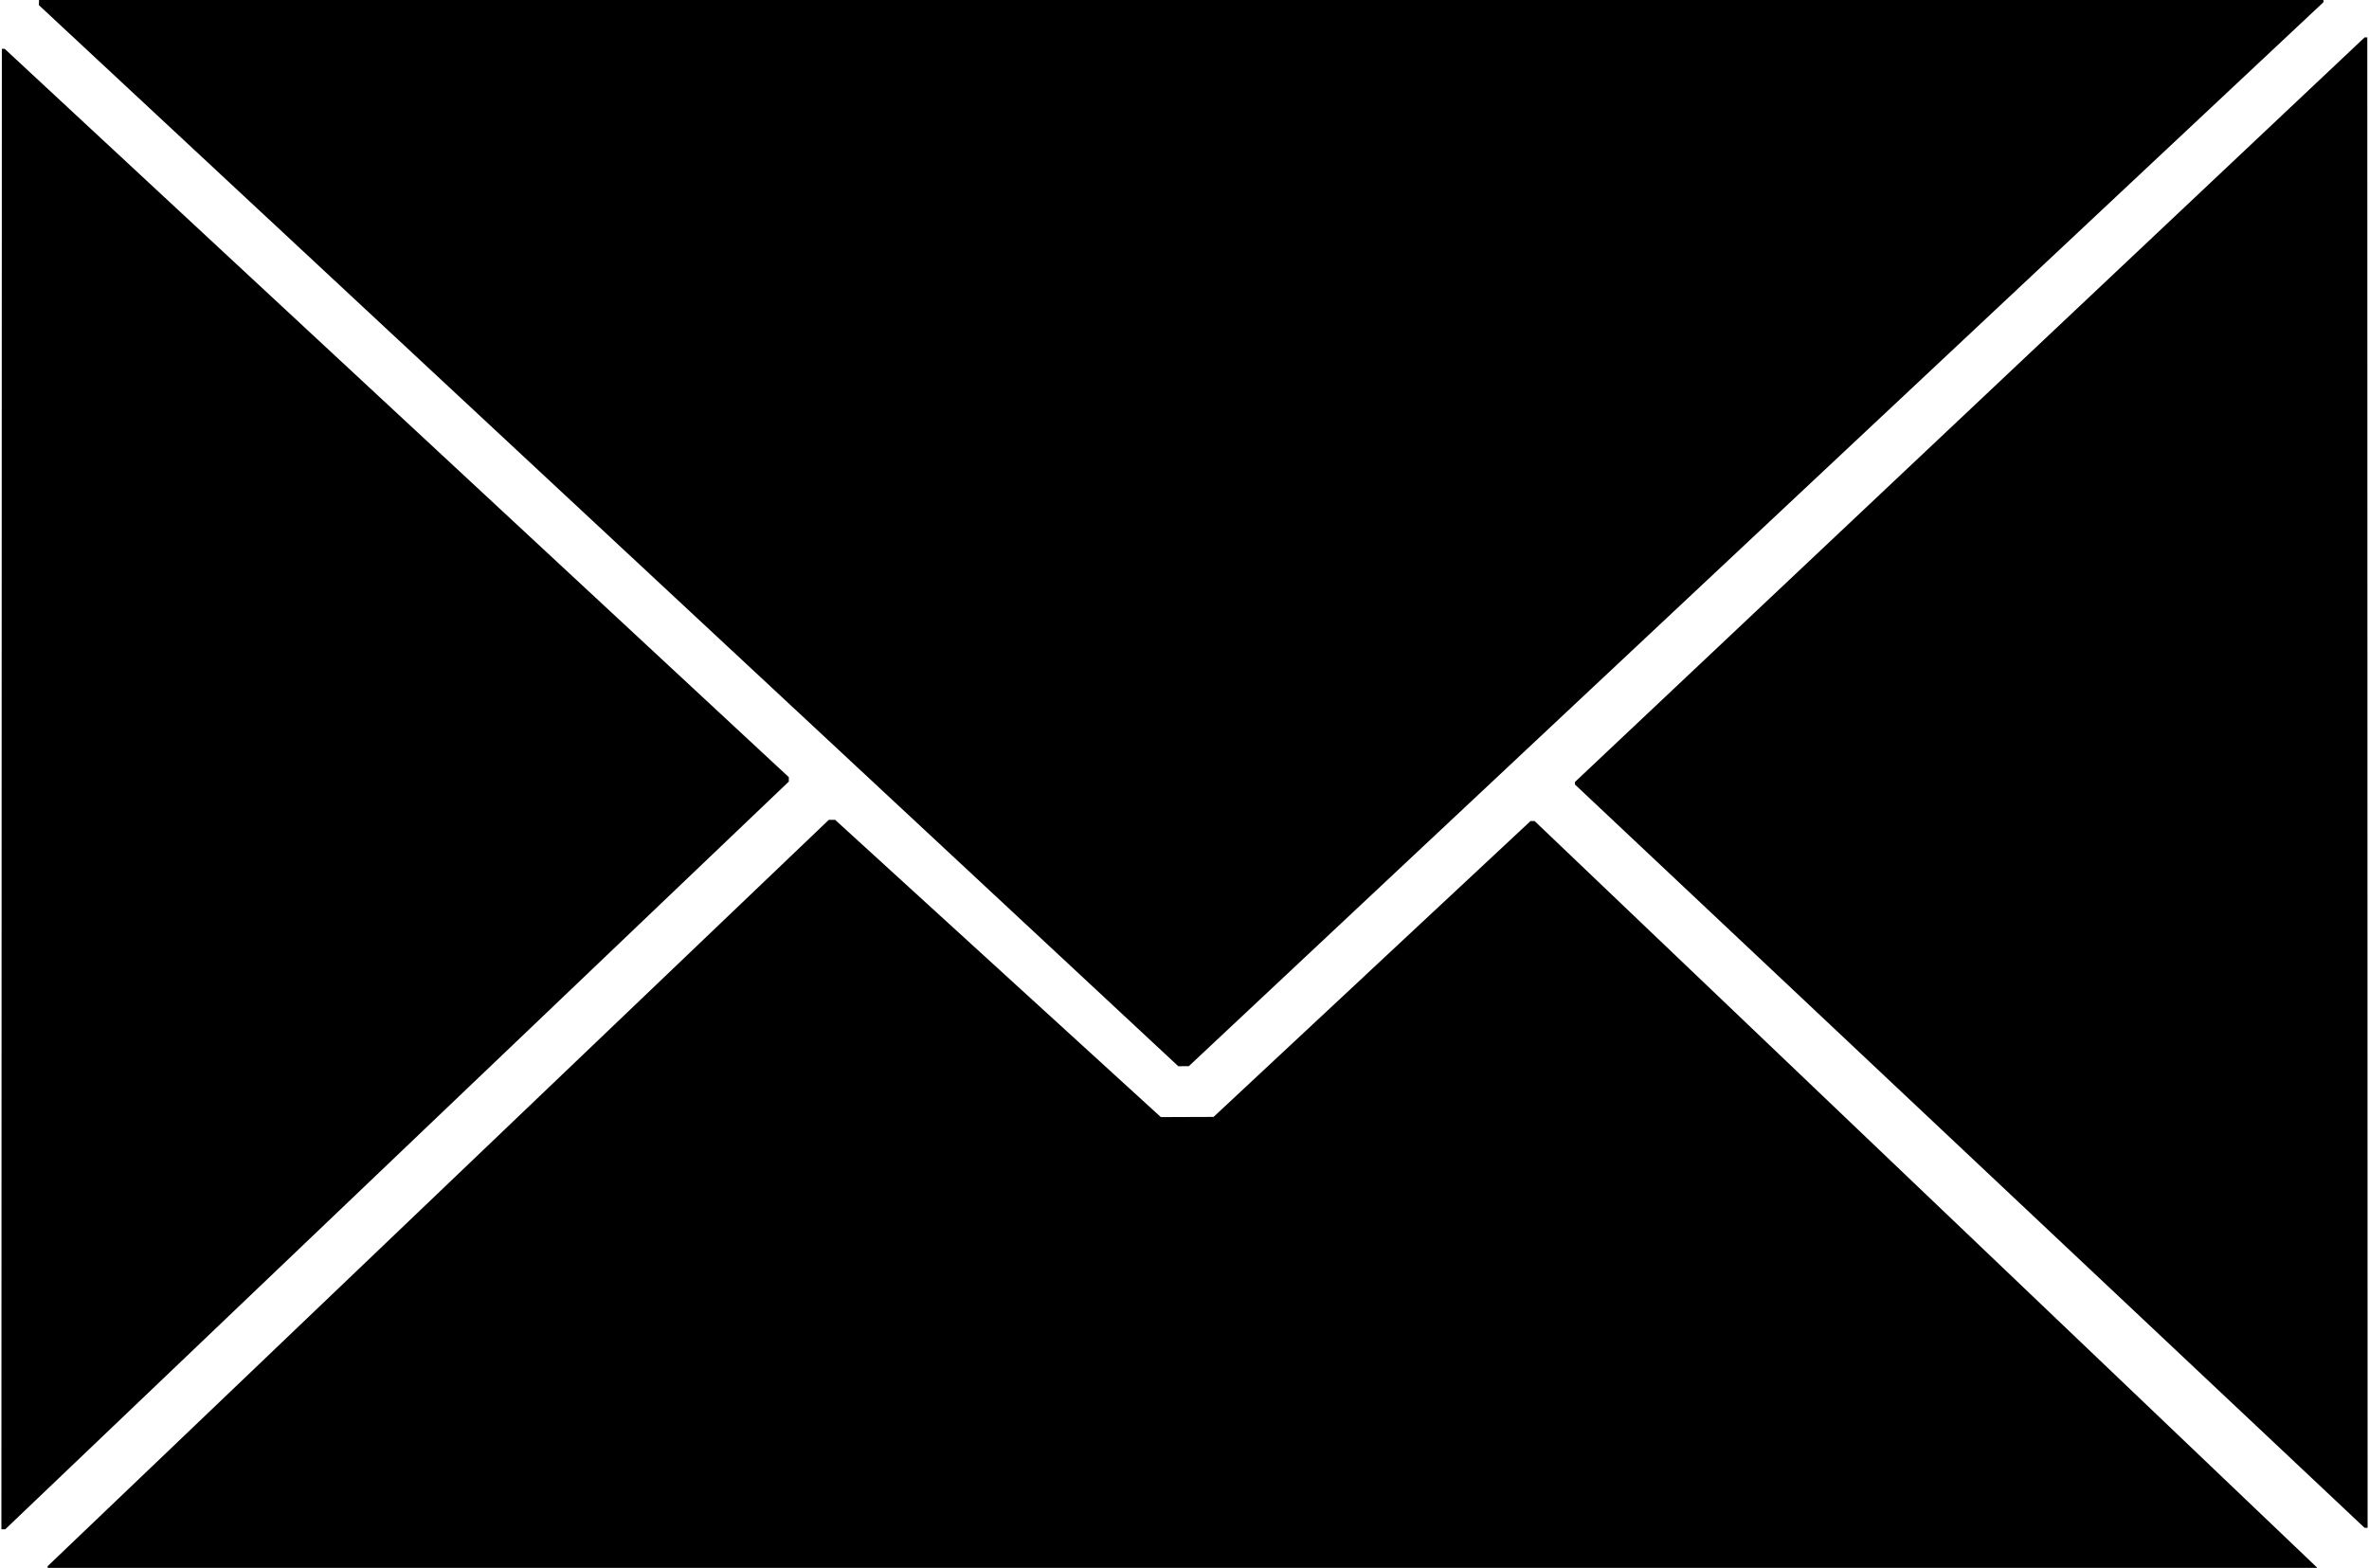 <svg width="423" height="280" viewBox="0 0 423 280" fill="none" xmlns="http://www.w3.org/2000/svg">
<g clip-path="url(#clip0_156_369)">
<path d="M6.94 0.916L6.974 -0.073L414.54 -0.144C414.587 -0.143 414.635 -0.133 414.679 -0.115C414.86 -0.037 414.948 0.172 414.873 0.349C414.854 0.393 414.825 0.433 414.79 0.466L212.278 190.4L210.396 190.419L6.94 0.916Z" fill="black"/>
<path d="M422.196 272.835L281.22 140.106V139.646L422.22 6.676L422.696 6.683L422.75 272.846V272.858L422.196 272.835Z" fill="black"/>
<path d="M0.83 8.716L140.846 138.793L140.847 139.58L0.933 273.115L0.25 273.109V273.106L0.332 8.713L0.83 8.716Z" fill="black"/>
<path d="M413.69 280.416L8.5 280.216L8.508 279.699L147.986 146.418L149.12 146.416L207.278 199.499L216.69 199.466L273.29 146.626H274.01L413.701 279.923L413.69 280.416Z" fill="black"/>
</g>
<defs>
<clipPath id="clip0_156_369">
<rect width="423" height="280" fill="white"/>
</clipPath>
</defs>
</svg>
